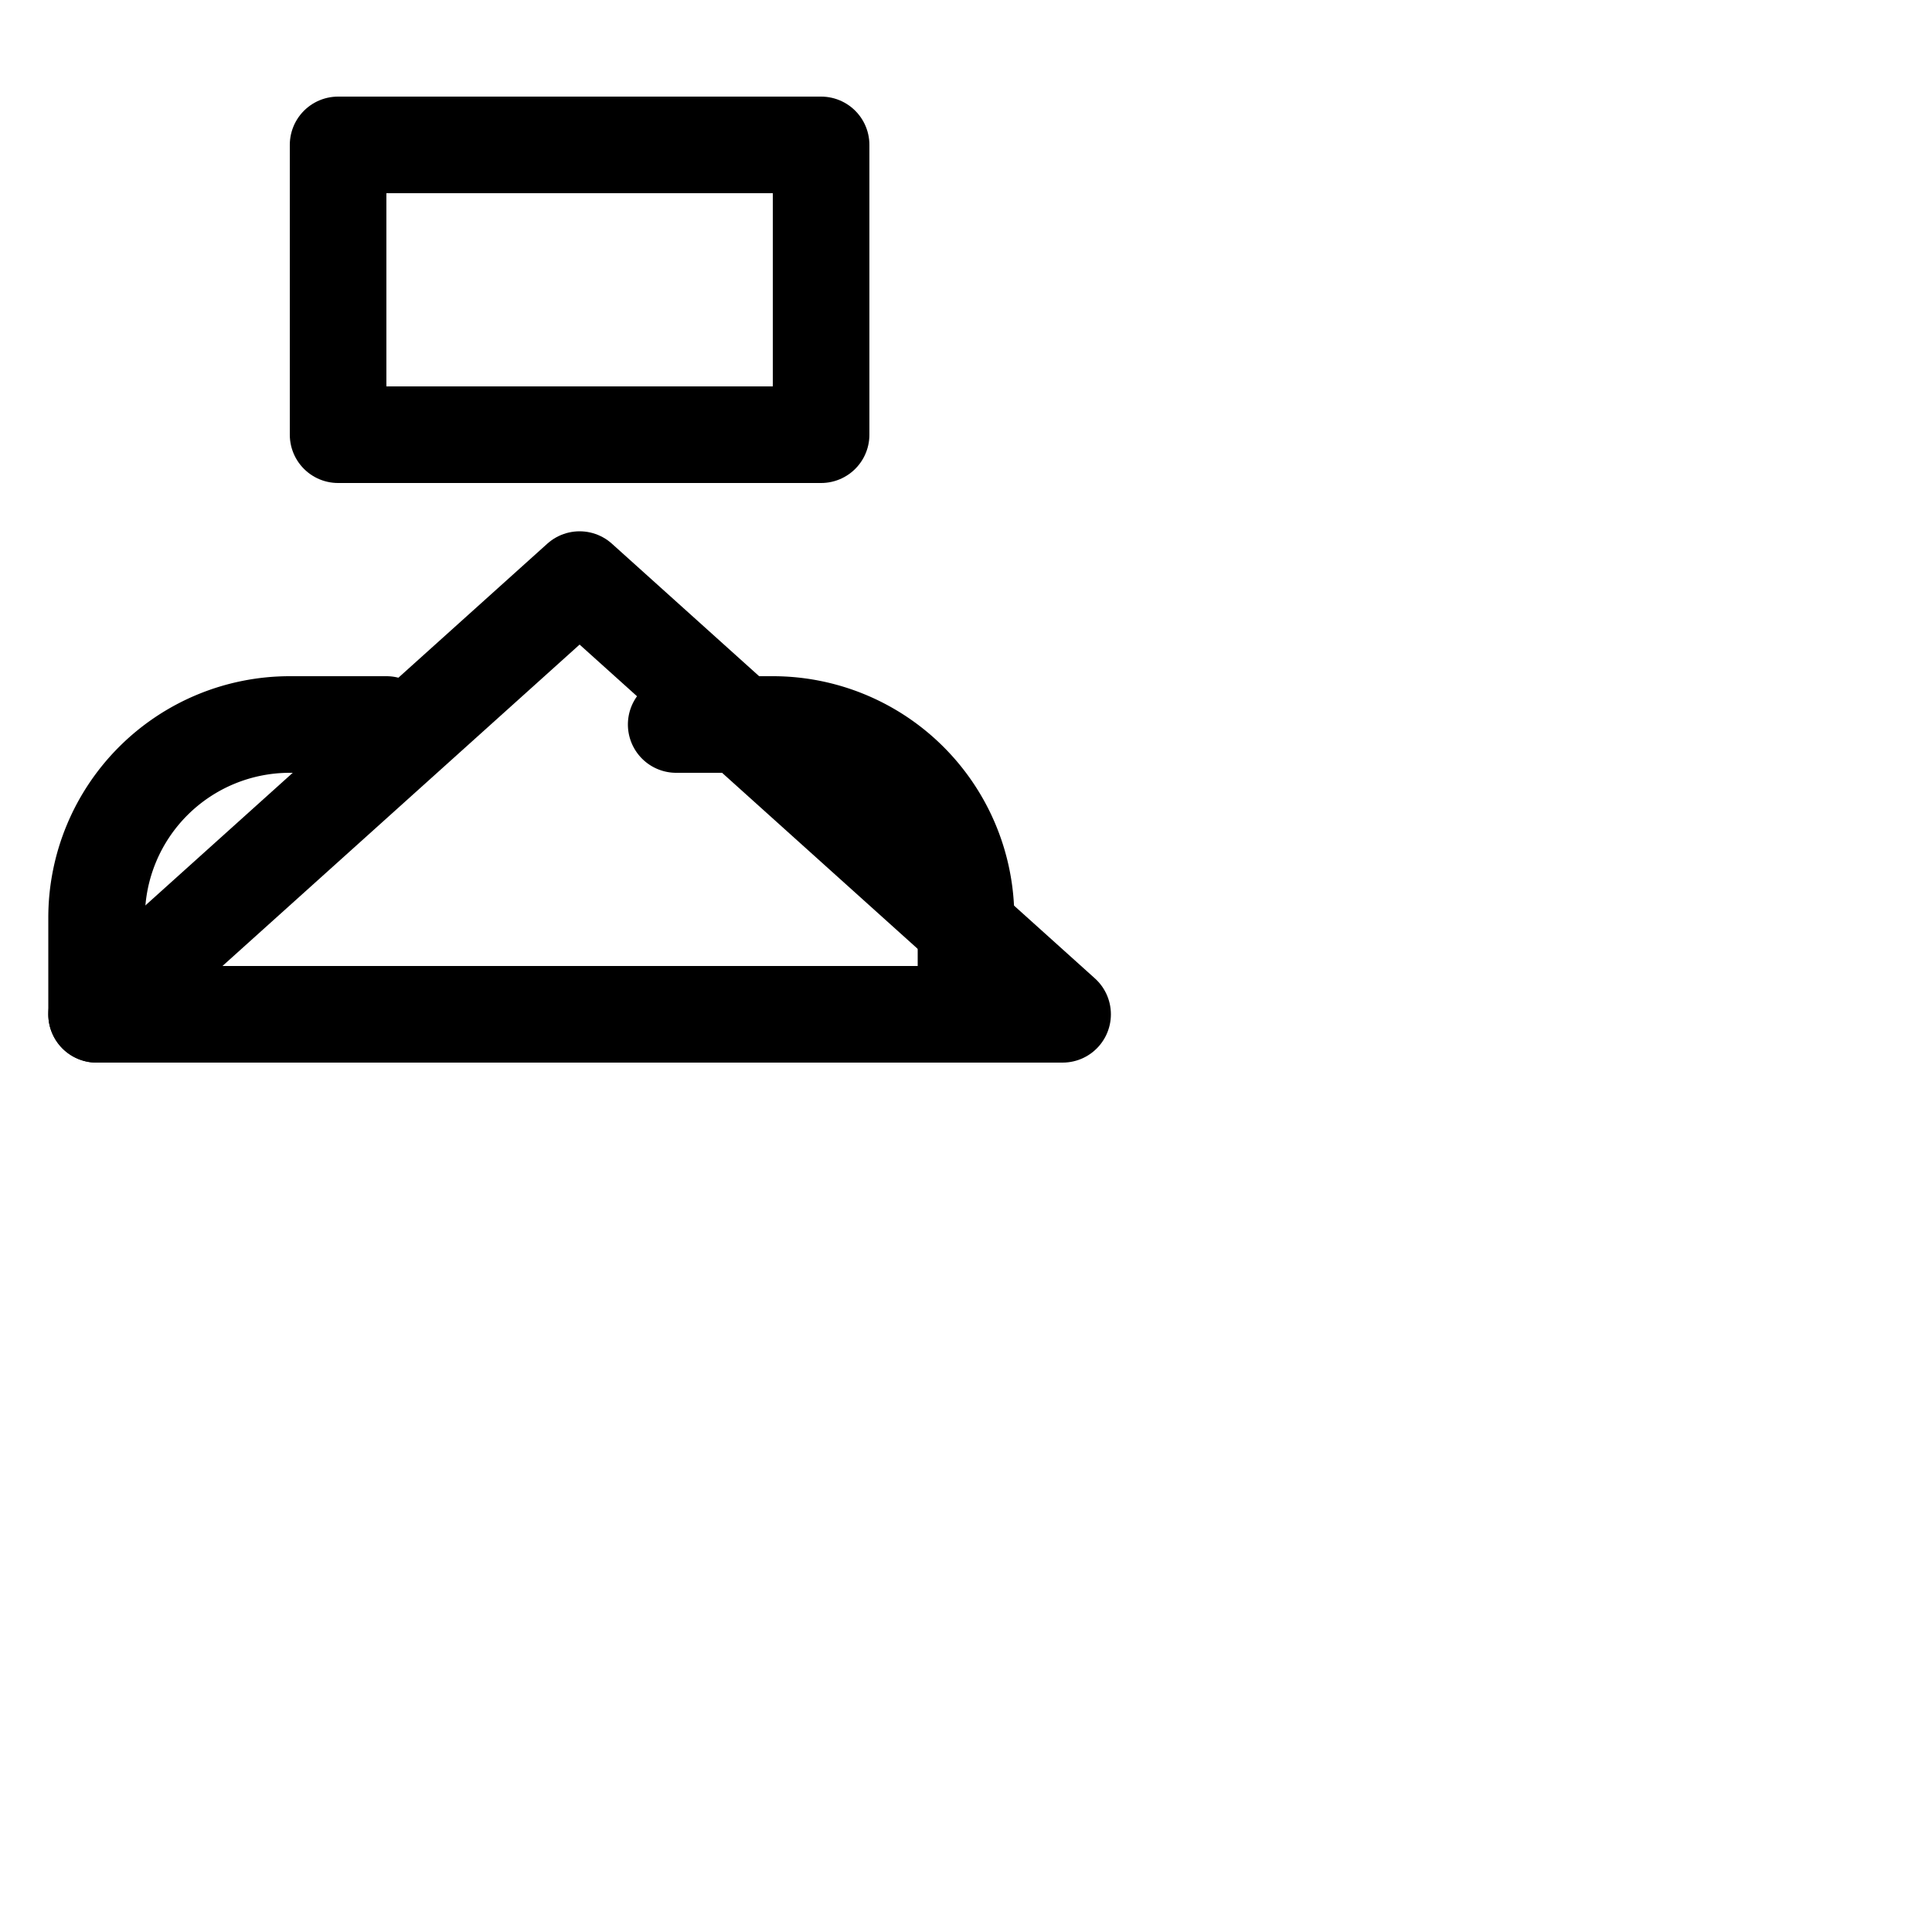 <svg xmlns="http://www.w3.org/2000/svg" width="40" height="40" fill="none" stroke="currentColor" stroke-width="2" stroke-linecap="round" stroke-linejoin="round" class="lucide lucide-ship"><path d="M2 21h20l-10-9z"/><path d="M2 21v-2a4 4 0 0 1 4-4h2"/><path d="M14 15h2a4 4 0 0 1 4 4v2"/><path d="M7 3h10v6H7z"/></svg>